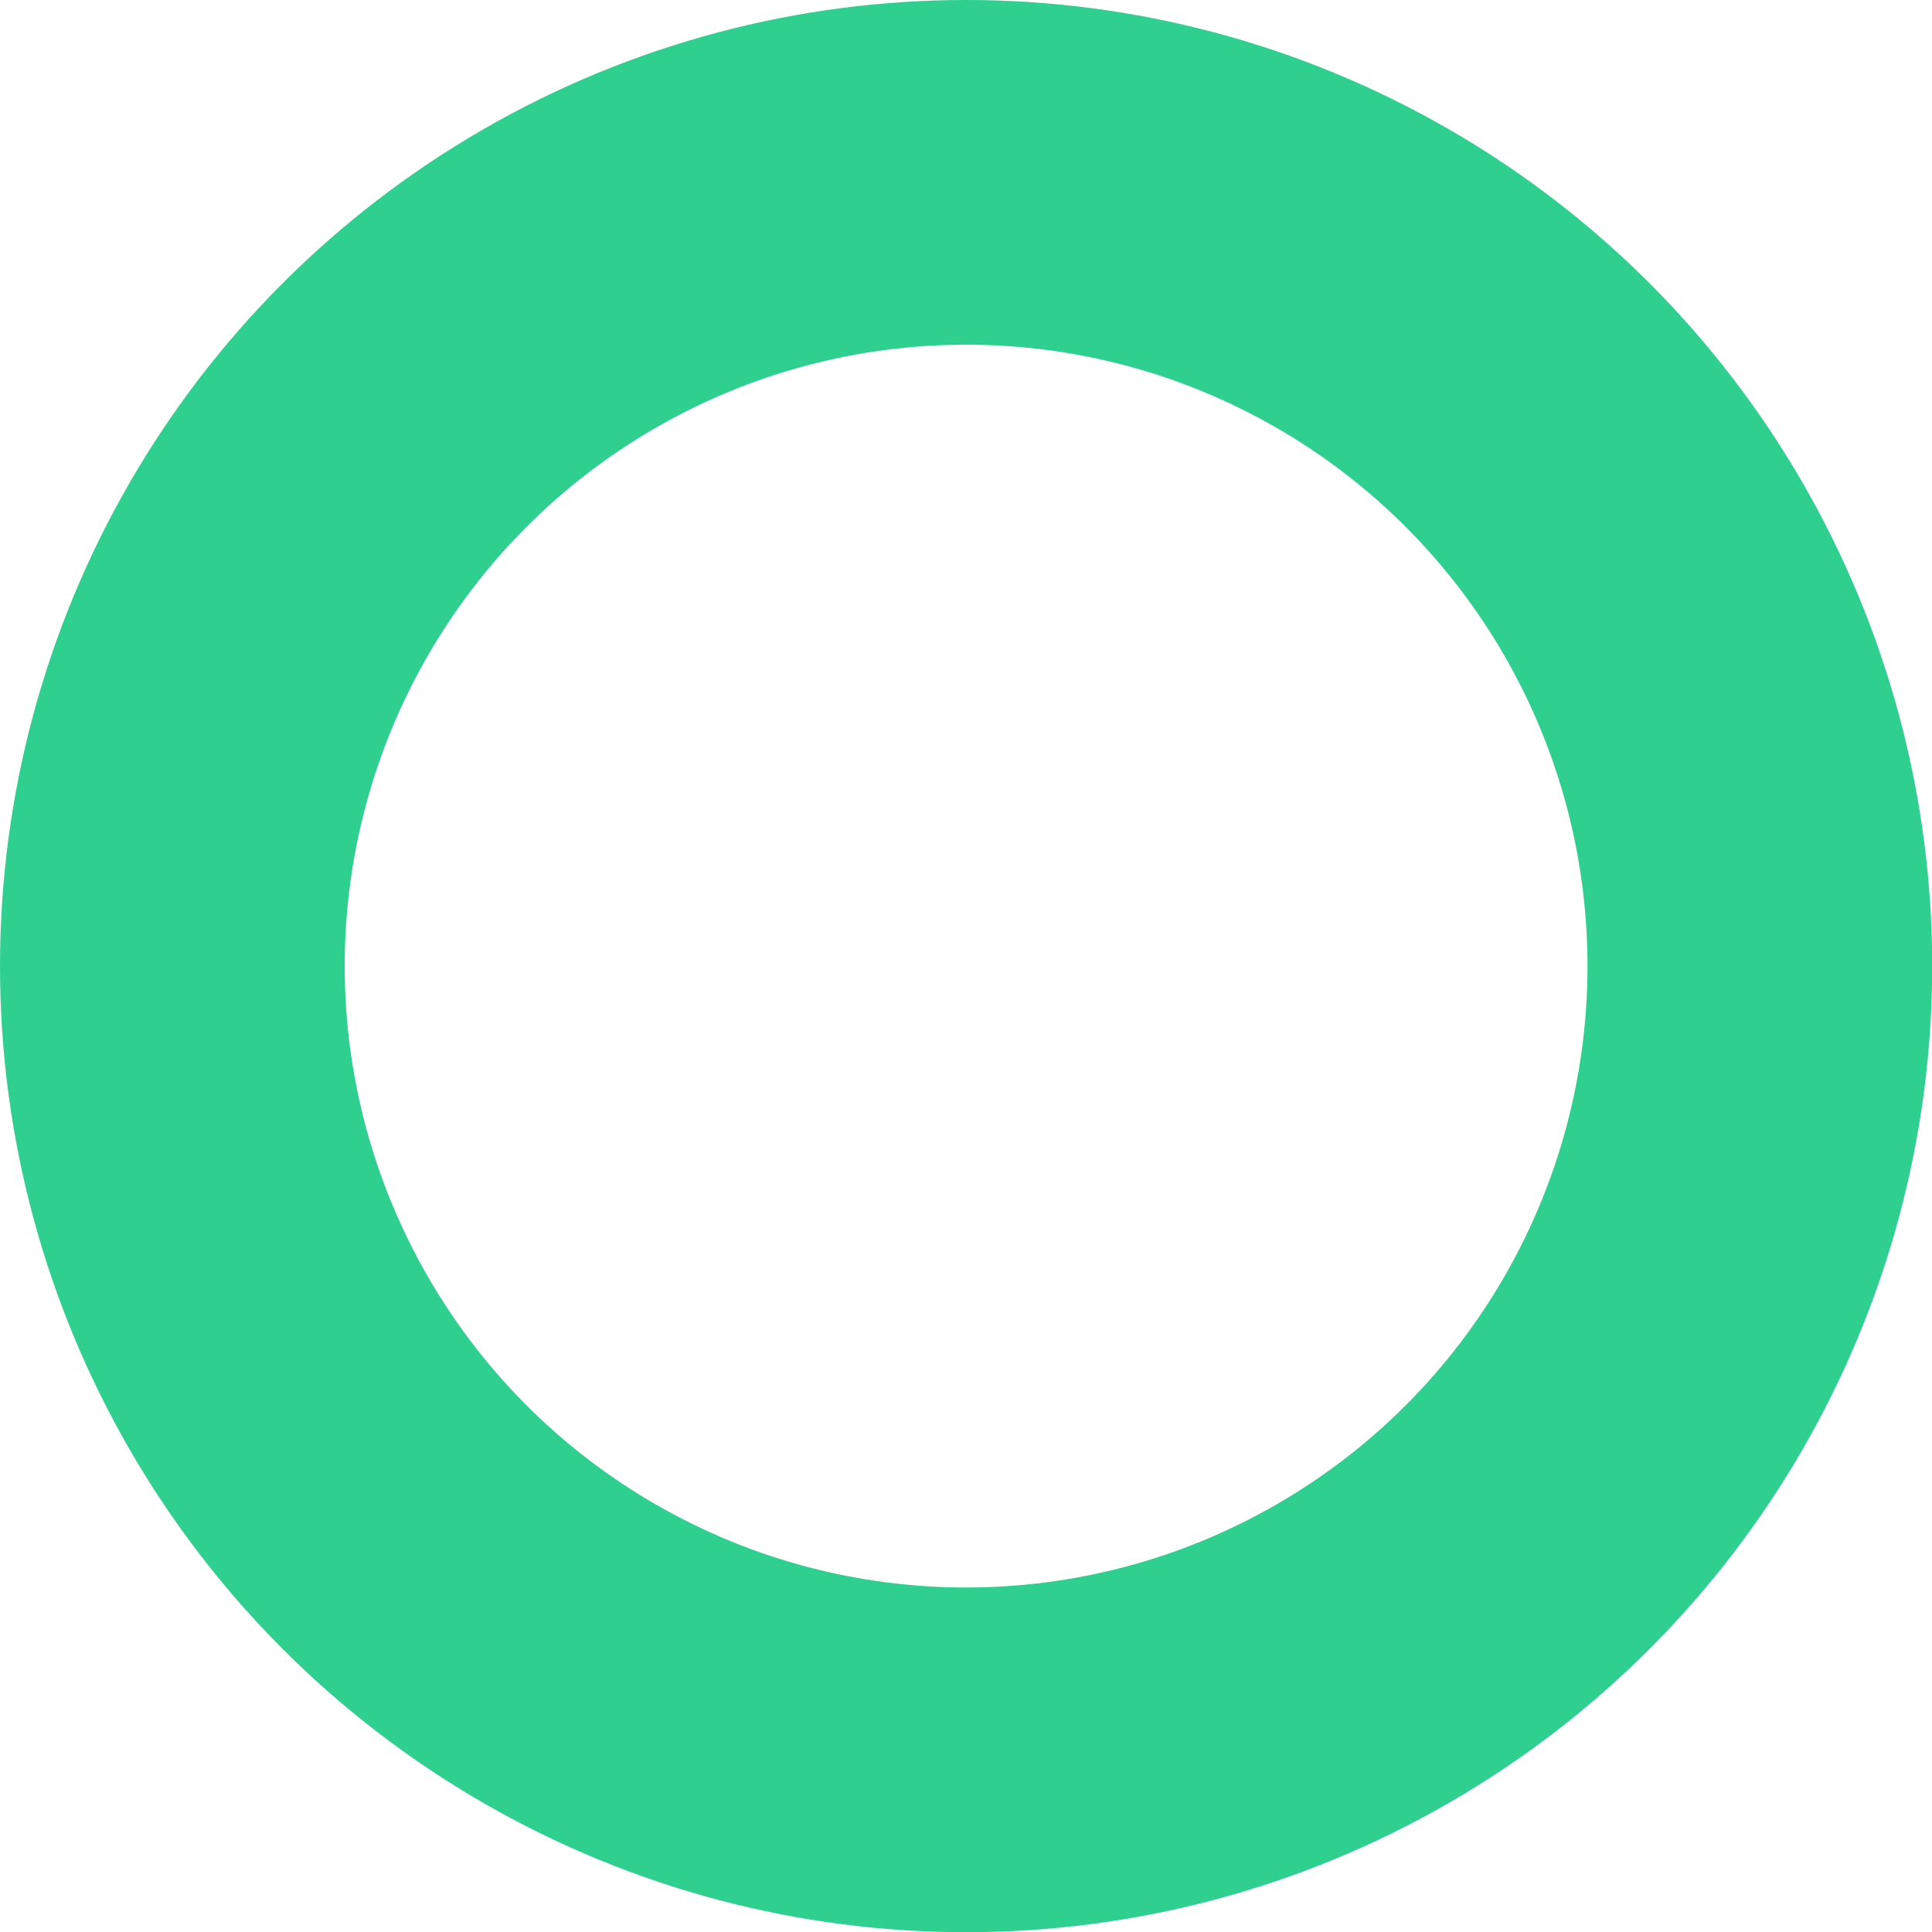 <svg xmlns="http://www.w3.org/2000/svg" viewBox="0 0 100.89 100.89"><defs><style>.cls-1{fill:none;stroke:#2fcf8f;stroke-miterlimit:10;stroke-width:18px;}</style></defs><title>Asset 81</title><g id="Layer_2" data-name="Layer 2"><g id="Layer_26" data-name="Layer 26"><circle class="cls-1" cx="50.45" cy="50.45" r="41.45"/></g></g></svg>